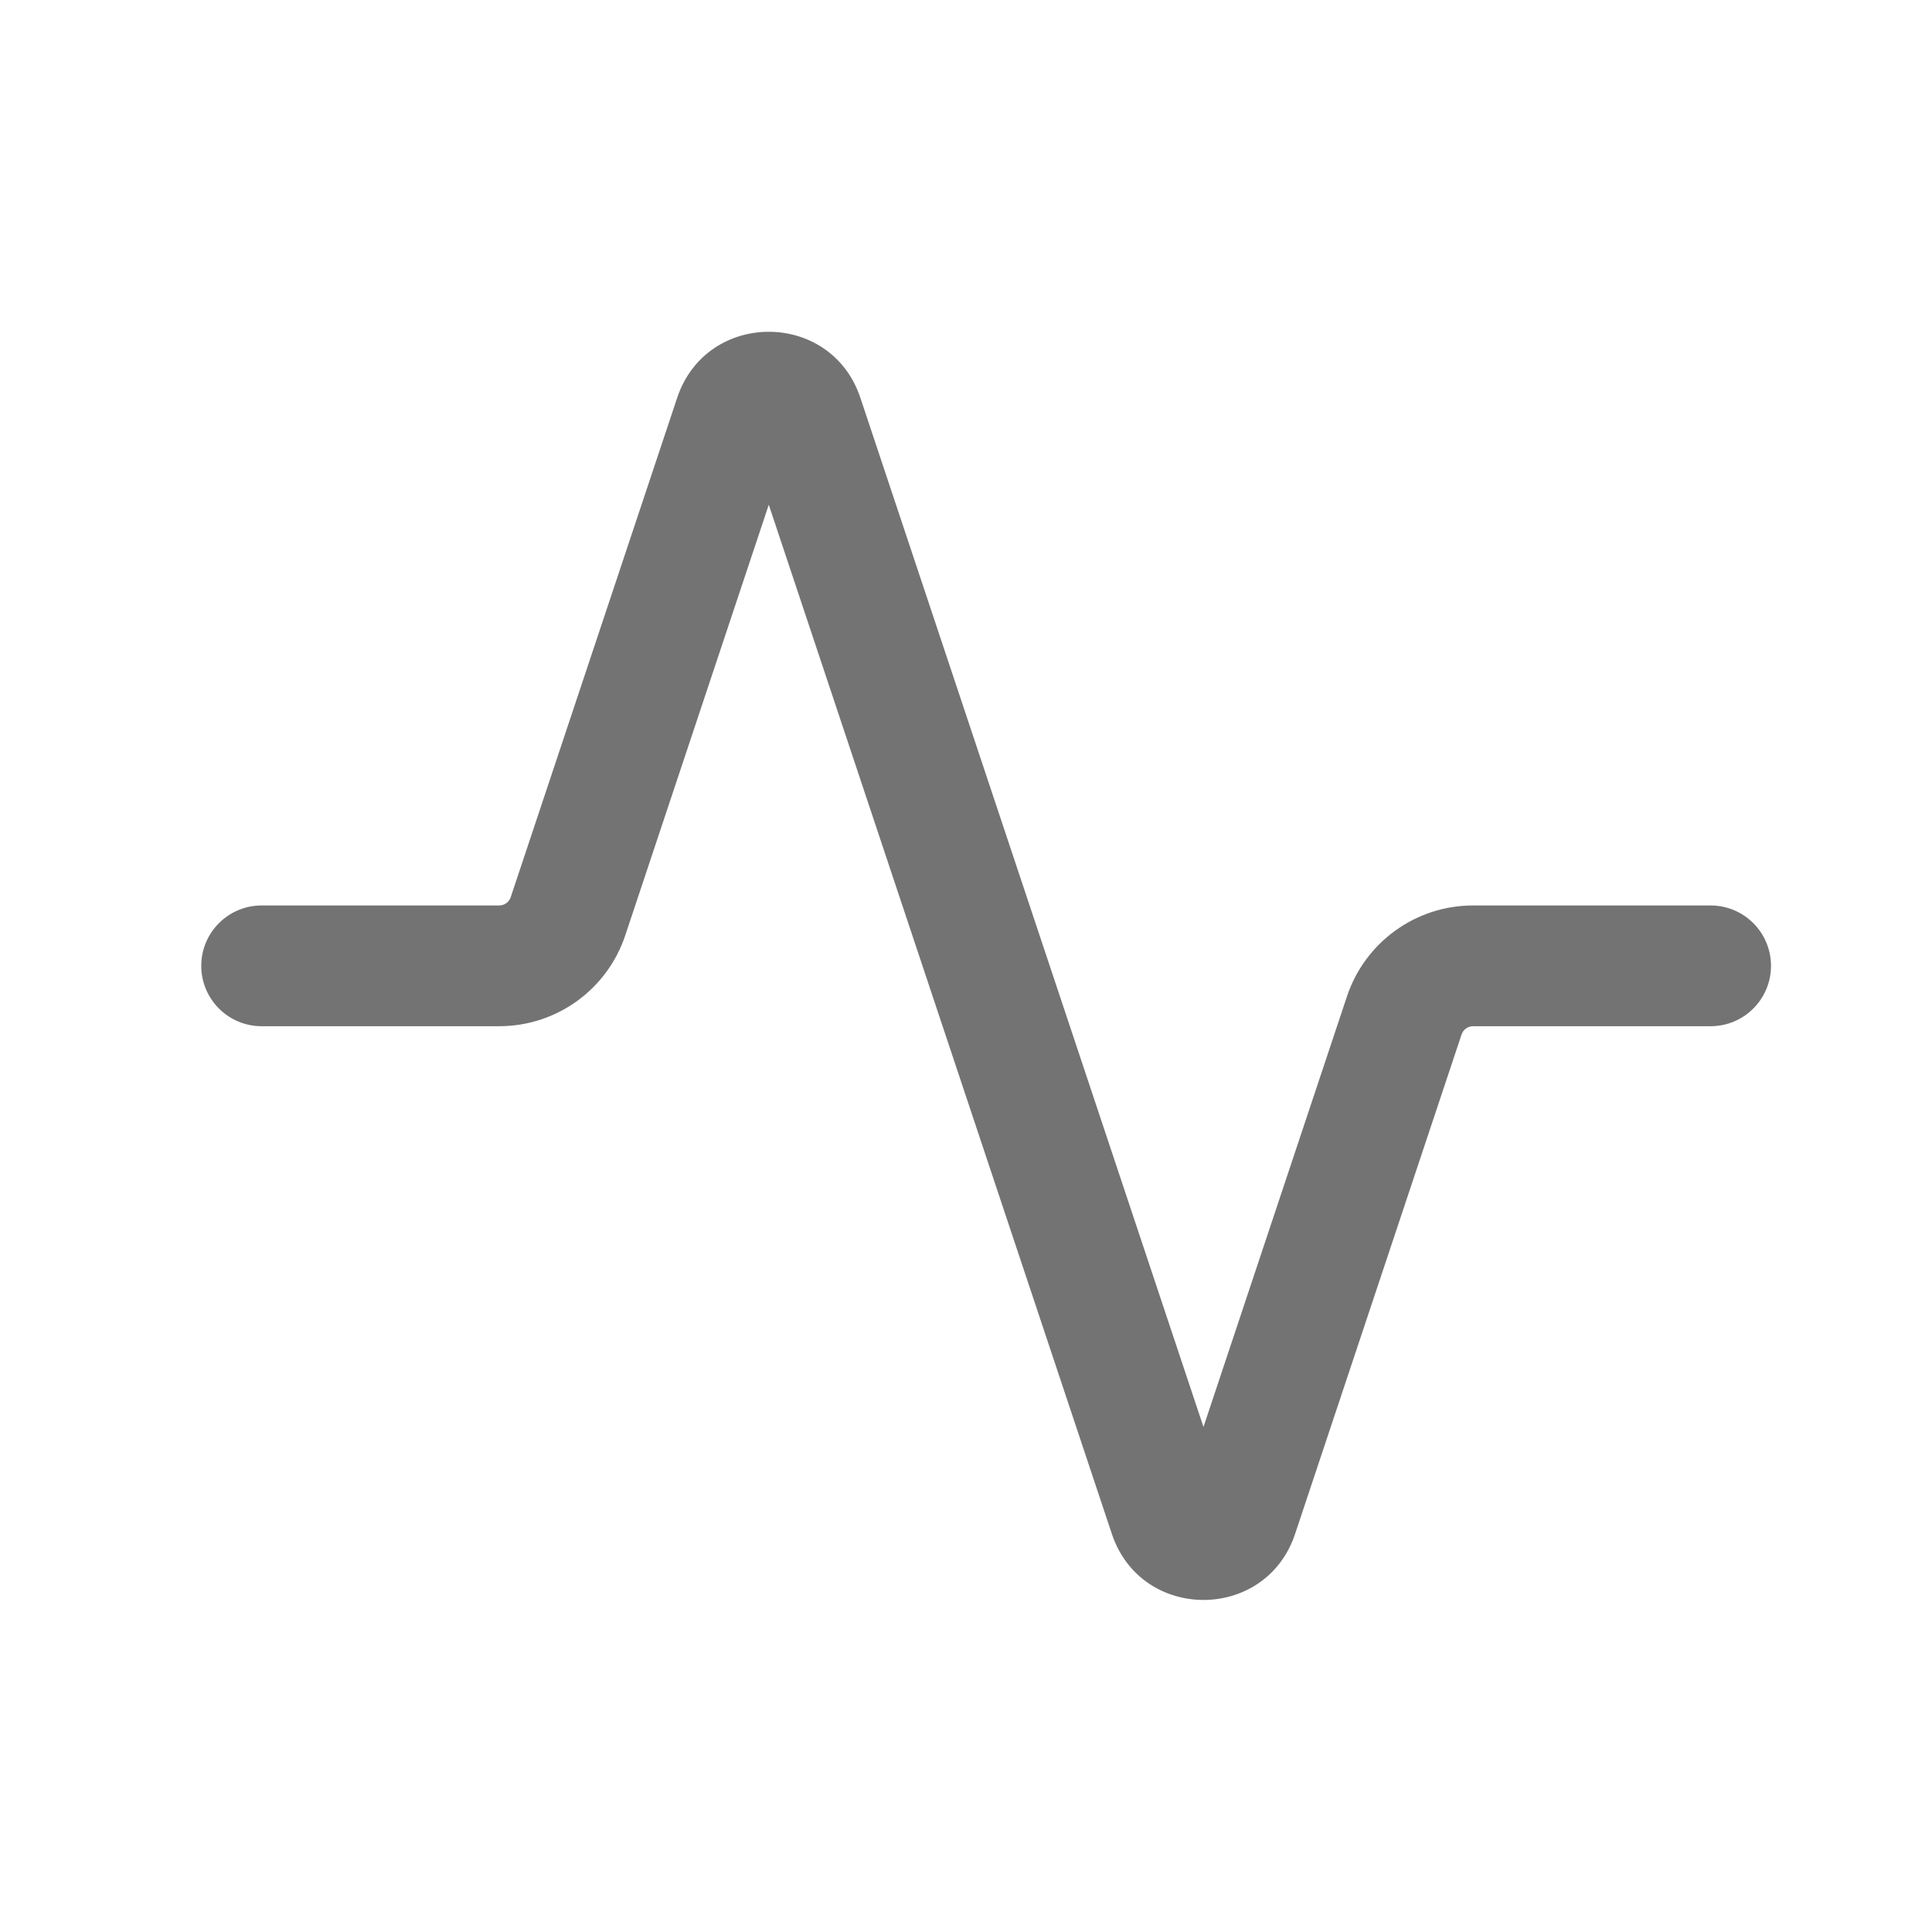 <svg width="24" height="24" viewBox="0 0 24 24" fill="none" xmlns="http://www.w3.org/2000/svg">
<path fill-rule="evenodd" clip-rule="evenodd" d="M8.412 4.942C8.776 3.848 10.324 3.848 10.688 4.942L14.95 17.726L16.733 12.376C16.958 11.703 17.588 11.248 18.299 11.248H21.25C21.664 11.248 22 11.584 22 11.998C22 12.412 21.664 12.748 21.25 12.748H18.299C18.234 12.748 18.177 12.789 18.156 12.851L16.088 19.055C15.724 20.149 14.176 20.148 13.812 19.055L9.55 6.27L7.767 11.62C7.542 12.294 6.912 12.748 6.201 12.748H3.25C2.836 12.748 2.5 12.412 2.5 11.998C2.5 11.584 2.836 11.248 3.25 11.248H6.201C6.266 11.248 6.323 11.207 6.344 11.146L8.412 4.942Z" fill="#737373"/>
</svg>

